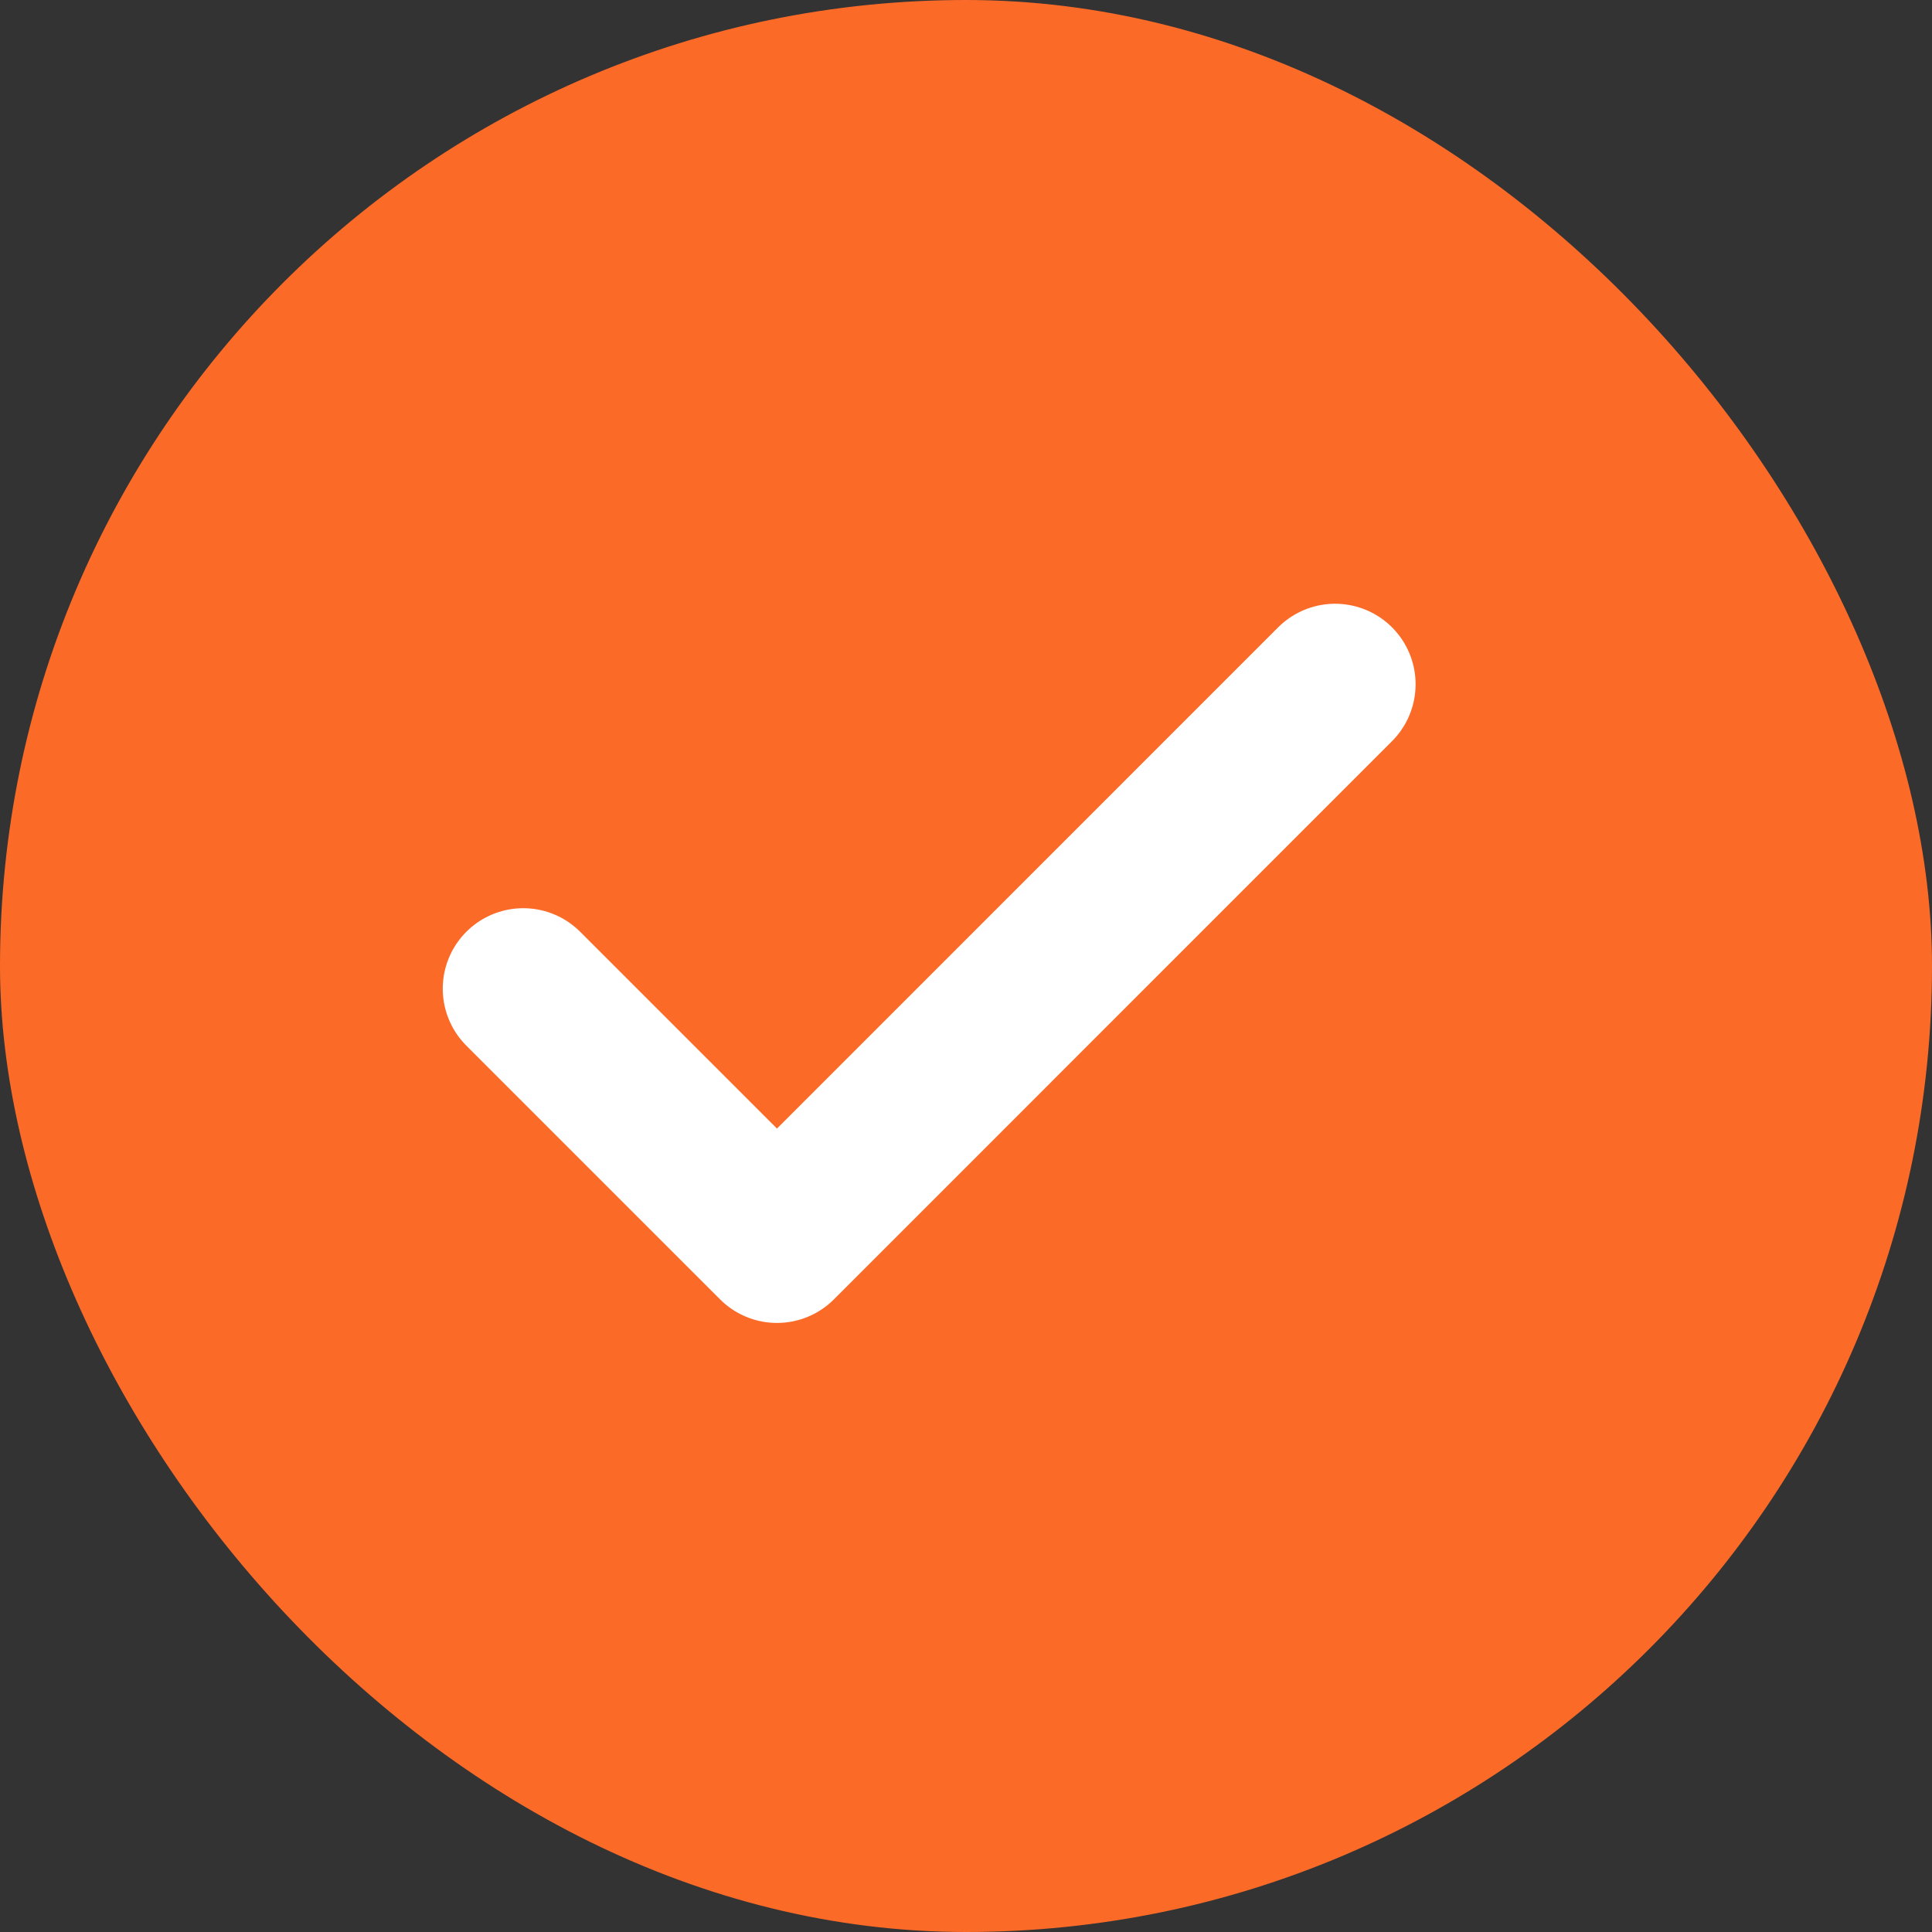 <svg xmlns="http://www.w3.org/2000/svg" width="24" height="24" viewBox="0 0 24 24"><rect x="0" y="0" width="24" height="24" fill="#333333" stroke="none"/><defs><style>.a{fill:#fc6a28;}.b{fill:none;stroke:#fff;stroke-linecap:round;stroke-linejoin:round;stroke-width:2px;}</style></defs><rect class="a" width="24" height="24" rx="12"/><path class="b" d="M14.085,6,7.152,12.934,4,9.782" transform="translate(2.5 2.5)"/></svg>
